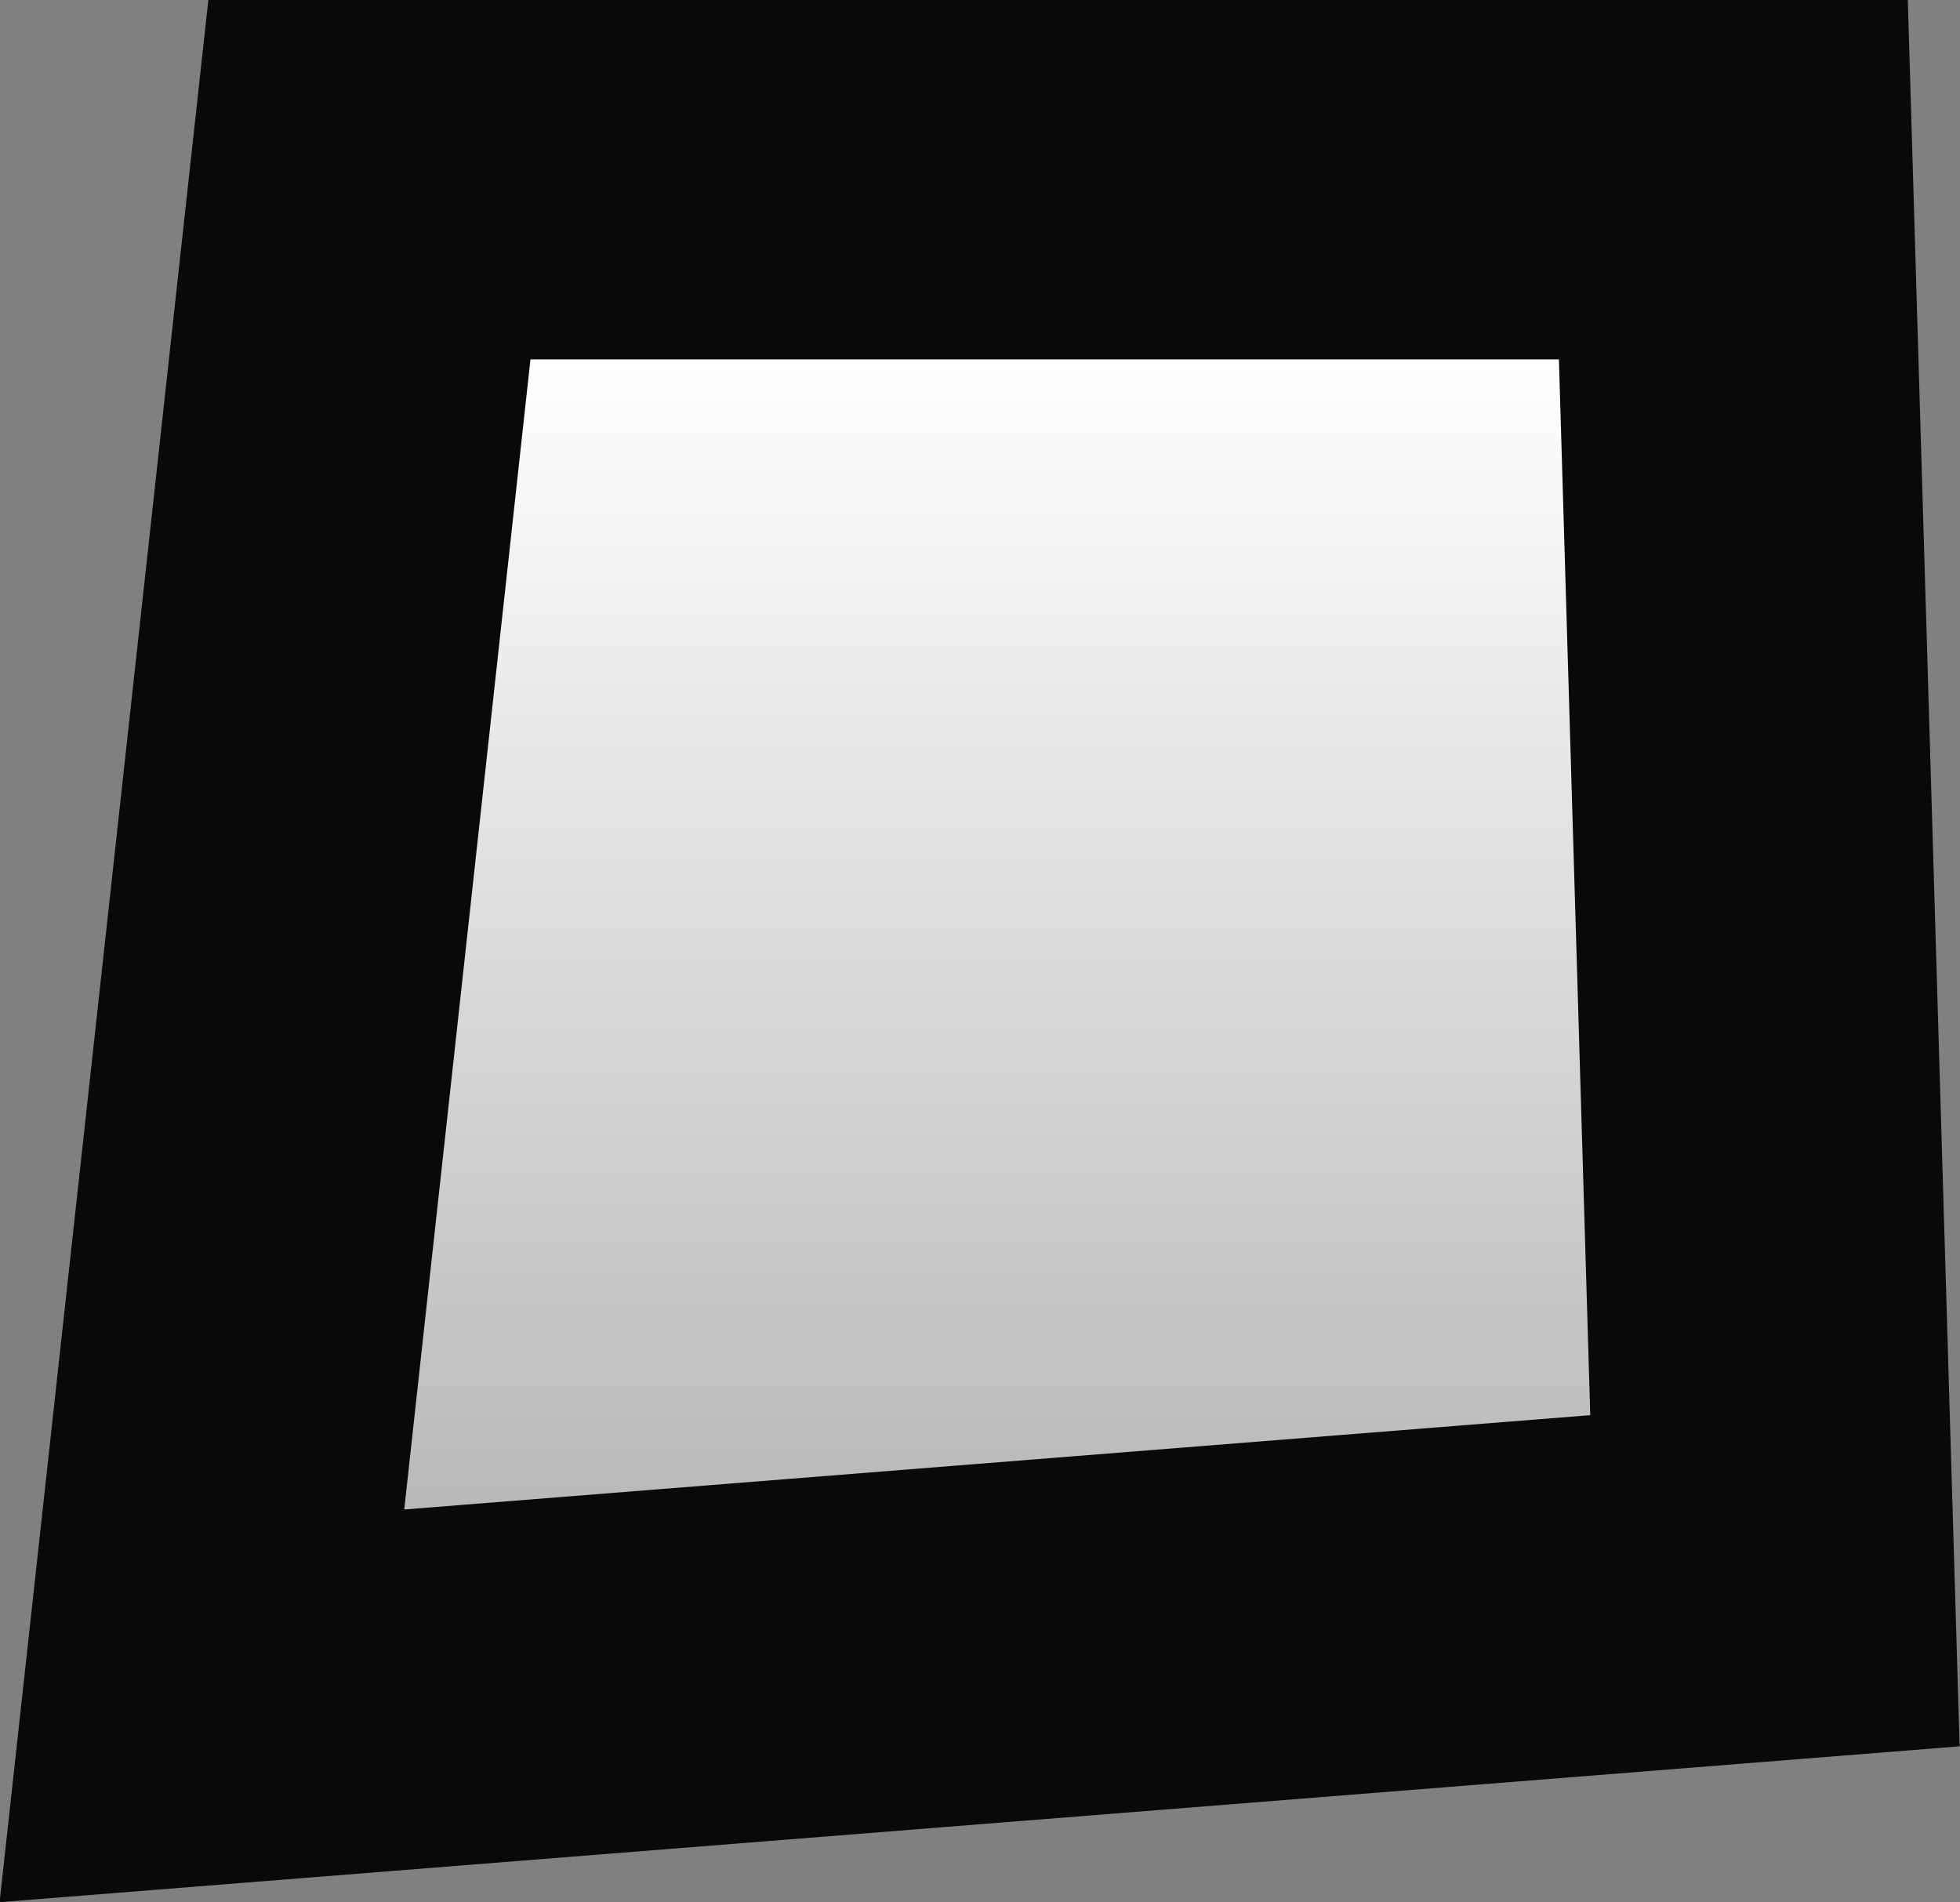 <svg version="1.1" xmlns="http://www.w3.org/2000/svg" xmlns:xlink="http://www.w3.org/1999/xlink" width="6.817" height="6.616" viewBox="0,0,6.817,6.616"><rect x="0" y="0" width="6.817" height="6.616" fill="#808080" stroke="none"/><defs><linearGradient x1="238.125" y1="184" x2="238.125" y2="188" gradientUnits="userSpaceOnUse" id="color-1"><stop offset="0" stop-color="#ffffff"/><stop offset="1" stop-color="#b9b9b9"/></linearGradient><linearGradient x1="238.125" y1="184" x2="238.125" y2="188" gradientUnits="userSpaceOnUse" id="color-2"><stop offset="0" stop-color="#ffffff"/><stop offset="1" stop-color="#b9b9b9"/></linearGradient></defs><g transform="translate(-234.71,-182.75)"><g data-paper-data="{&quot;isPaintingLayer&quot;:true}" fill-rule="nonzero" stroke-linecap="butt" stroke-linejoin="miter" stroke-miterlimit="10" stroke-dasharray="" stroke-dashoffset="0" style="mix-blend-mode: normal"><path d="M236.555,184h3.577l0.109,3.672l-4.125,0.328z" data-paper-data="{&quot;origPos&quot;:null}" fill="url(#color-1)" stroke="#090909" stroke-width="2.5"/><path d="M236.555,184h3.577l0.109,3.672l-4.125,0.328z" data-paper-data="{&quot;origPos&quot;:null}" fill="url(#color-2)" stroke="#090909" stroke-width="0"/></g></g></svg>